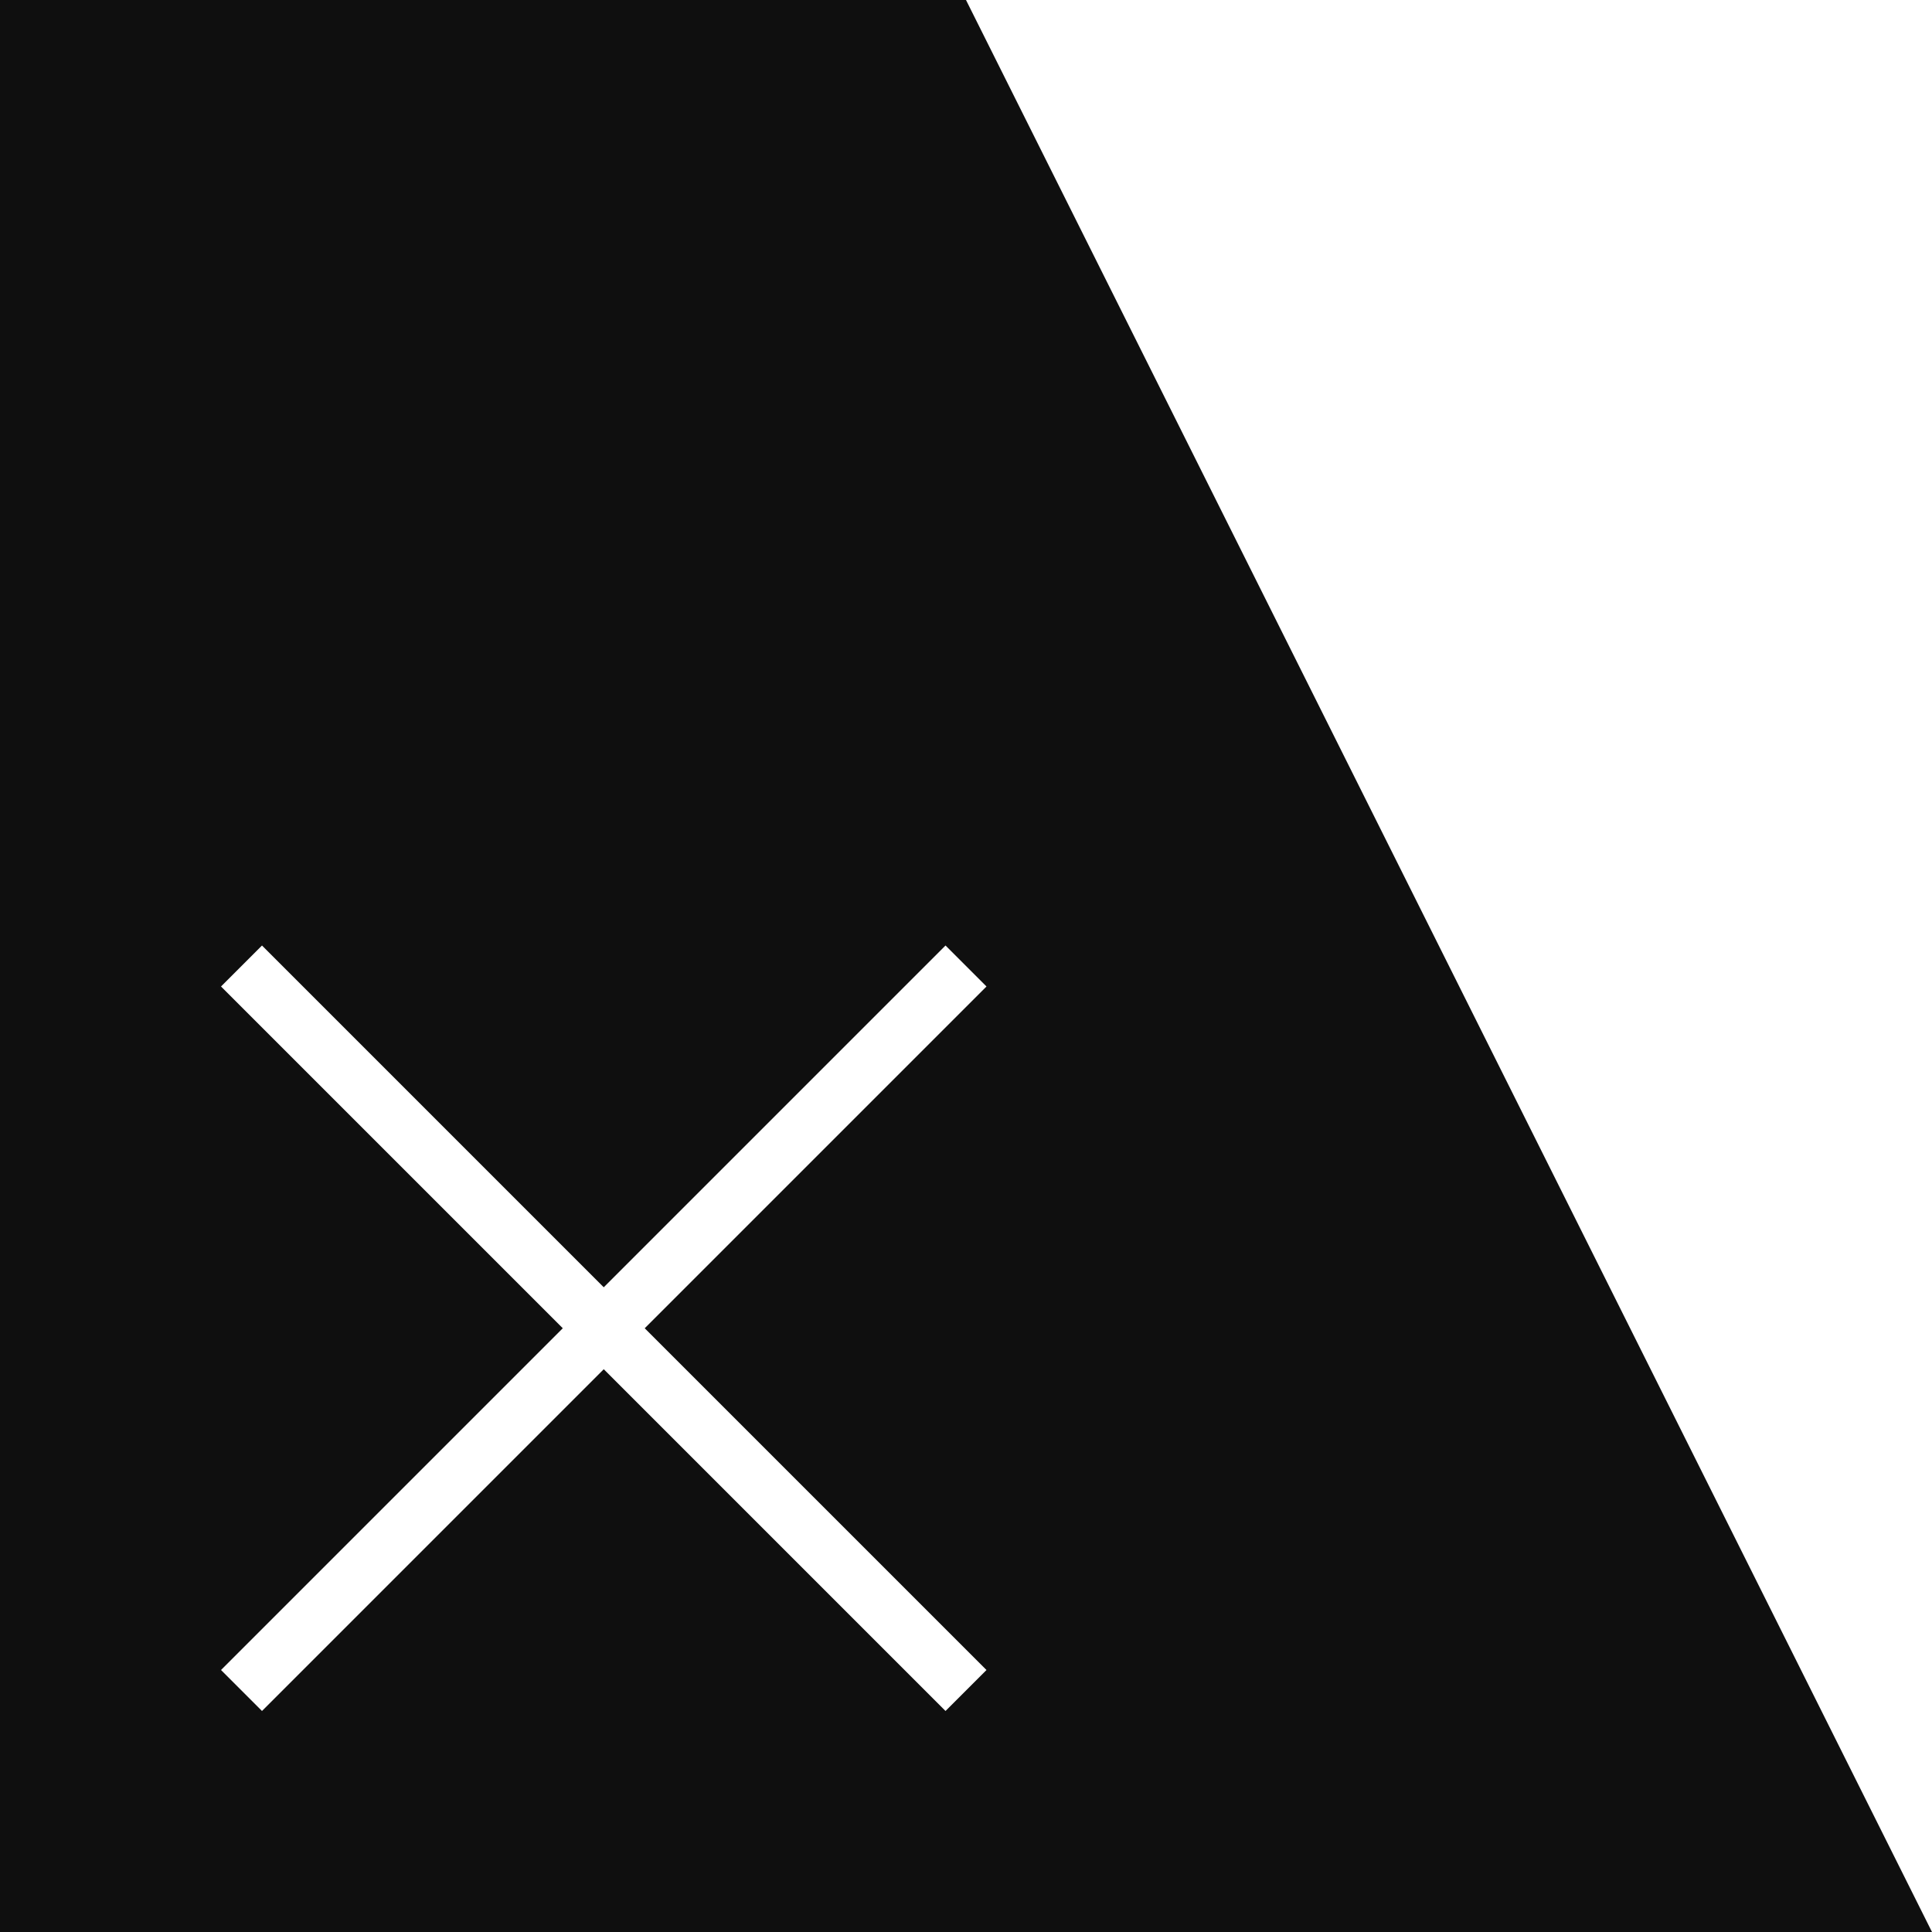 <svg width="48" height="48" viewBox="0 0 48 48" fill="none" xmlns="http://www.w3.org/2000/svg">
<path d="M24 0H0V48H48L24 0ZM23.491 42.509L15 34.018L6.509 42.509L5.491 41.491L13.982 33L5.491 24.509L6.509 23.491L15 31.982L23.491 23.491L24.509 24.509L16.018 33L24.509 41.491L23.491 42.509Z" fill="#0F0F0F"/>
</svg>

